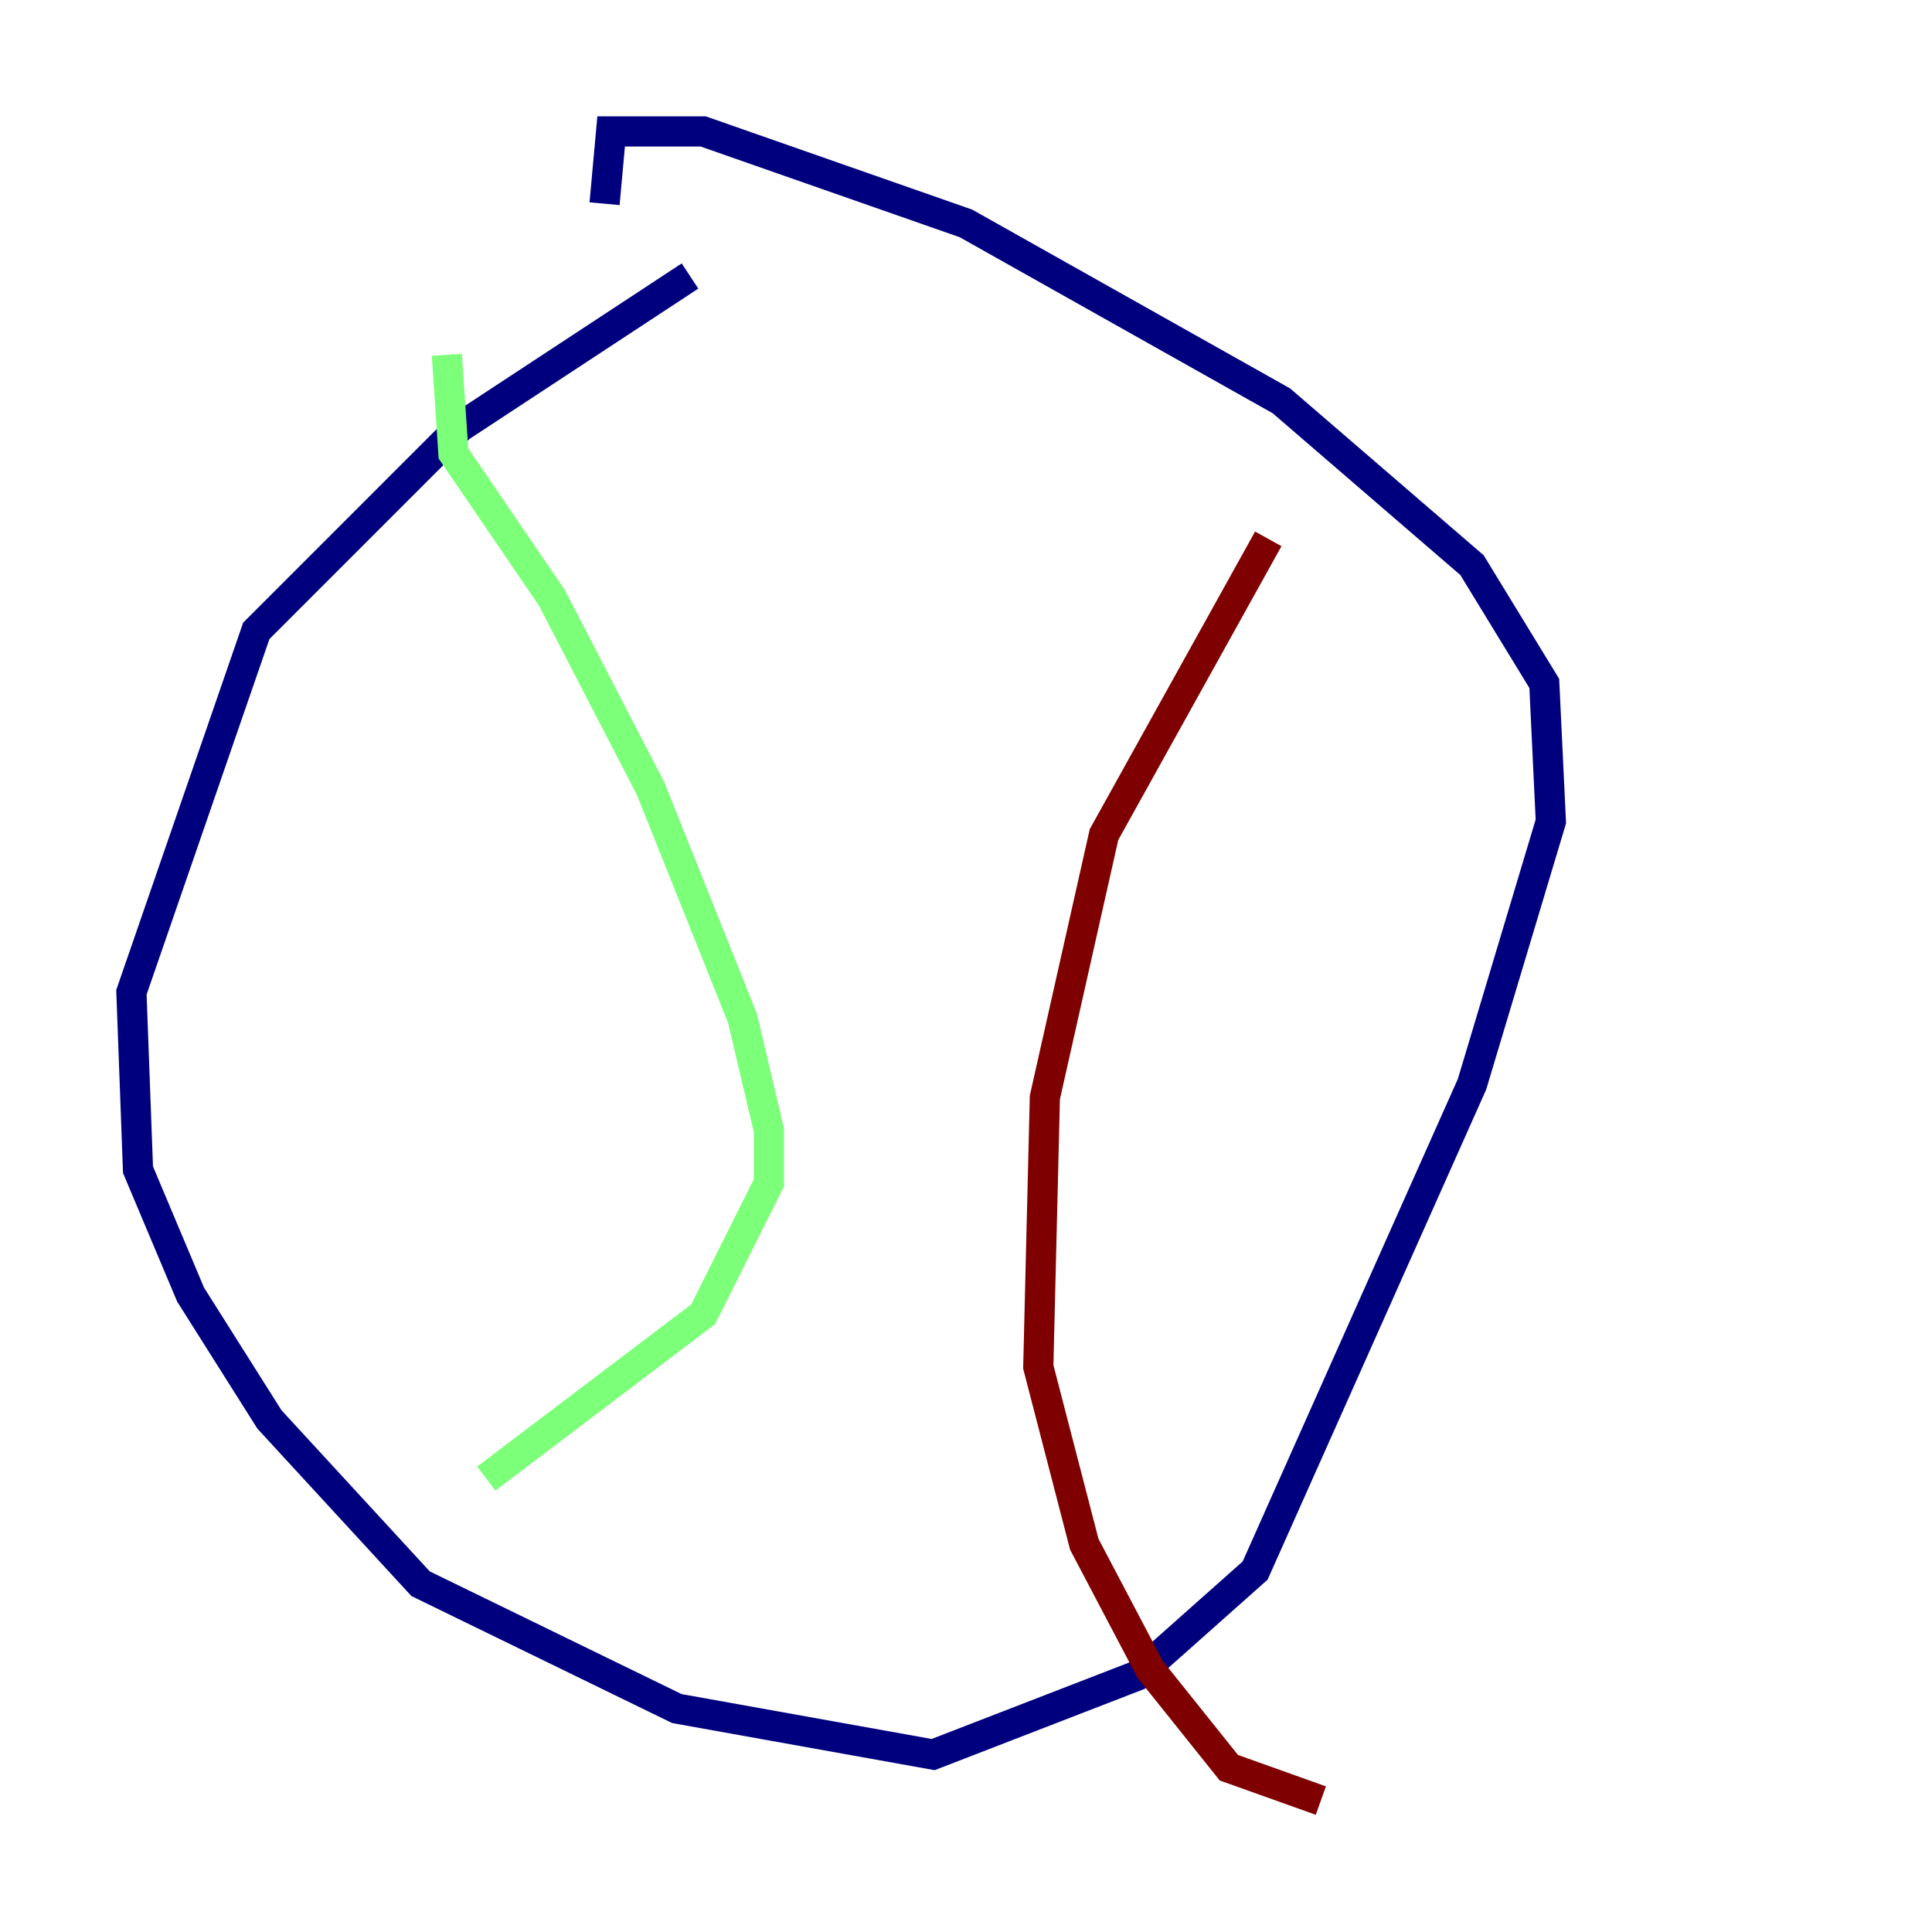 <?xml version="1.0" encoding="utf-8" ?>
<svg baseProfile="tiny" height="128" version="1.2" viewBox="0,0,128,128" width="128" xmlns="http://www.w3.org/2000/svg" xmlns:ev="http://www.w3.org/2001/xml-events" xmlns:xlink="http://www.w3.org/1999/xlink"><defs /><polyline fill="none" points="45.714,18.286 30.476,28.299 16.98,41.796 8.707,65.742 9.143,77.497 12.626,85.769 17.85,94.041 27.864,104.925 44.843,113.197 61.823,116.245 75.32,111.02 83.156,104.054 97.524,71.837 102.748,54.422 102.313,45.279 97.524,37.442 84.898,26.558 64.0,14.803 46.585,8.707 40.49,8.707 40.054,13.497" stroke="#00007f" stroke-width="2" /><polyline fill="none" points="29.605,23.51 30.041,30.041 36.571,39.619 43.102,52.245 49.197,67.483 50.939,74.884 50.939,78.367 46.585,87.075 32.218,97.959" stroke="#7cff79" stroke-width="2" /><polyline fill="none" points="84.027,35.701 73.143,55.292 69.225,72.707 68.789,90.558 71.837,102.313 76.191,110.585 81.415,117.116 87.51,119.293" stroke="#7f0000" stroke-width="2" /></svg>